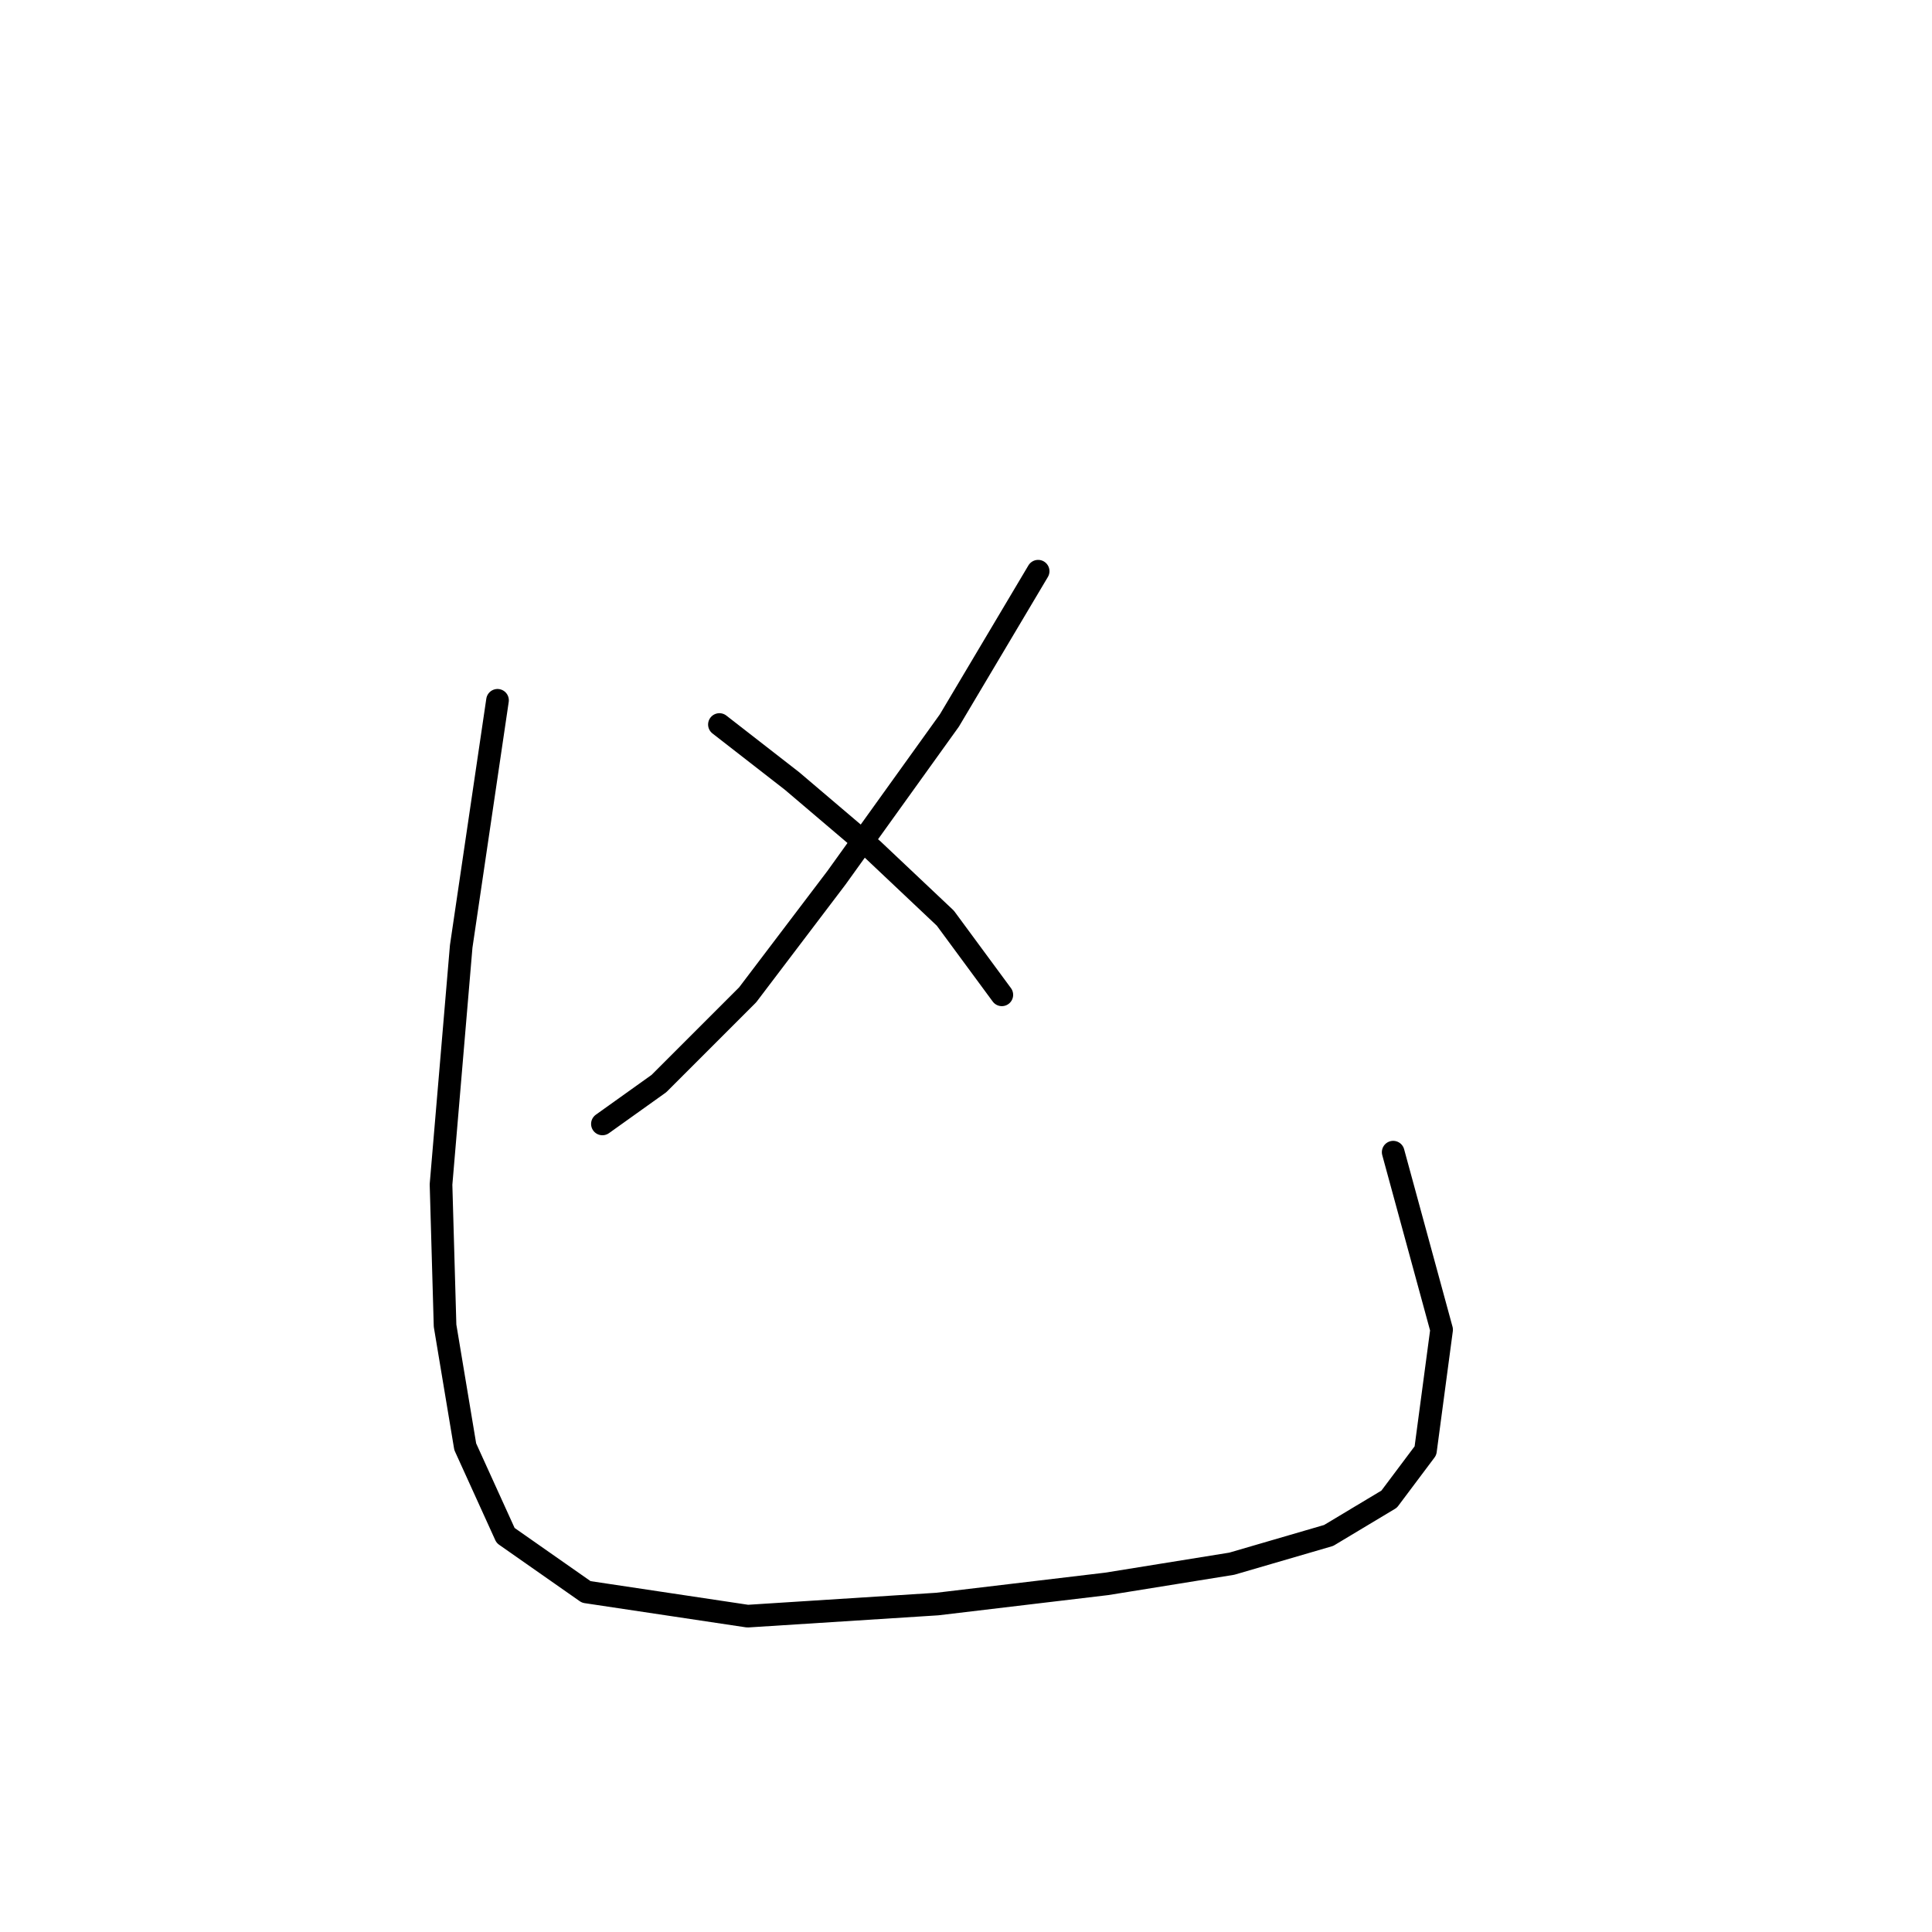 <?xml version="1.0" standalone="no"?>
    <svg width="256" height="256" xmlns="http://www.w3.org/2000/svg" version="1.1">
    <polyline stroke="black" stroke-width="3" stroke-linecap="round" fill="transparent" stroke-linejoin="round" points="137.559 75.687 125.798 95.467 110.829 116.317 99.068 131.82 87.307 143.581 79.822 148.927 79.822 148.927 " />
        <polyline stroke="black" stroke-width="3" stroke-linecap="round" fill="transparent" stroke-linejoin="round" points="95.326 96.002 104.948 103.486 115.64 112.575 125.263 121.663 132.748 131.82 132.748 131.82 " />
        <polyline stroke="black" stroke-width="3" stroke-linecap="round" fill="transparent" stroke-linejoin="round" points="65.923 92.794 61.111 125.405 58.438 156.946 58.973 175.657 61.646 191.695 66.992 203.456 77.684 210.941 99.068 214.148 124.194 212.544 146.647 209.871 163.22 207.198 176.05 203.456 184.069 198.645 188.88 192.23 191.019 176.192 184.604 152.669 184.604 152.669 " />
        </svg>